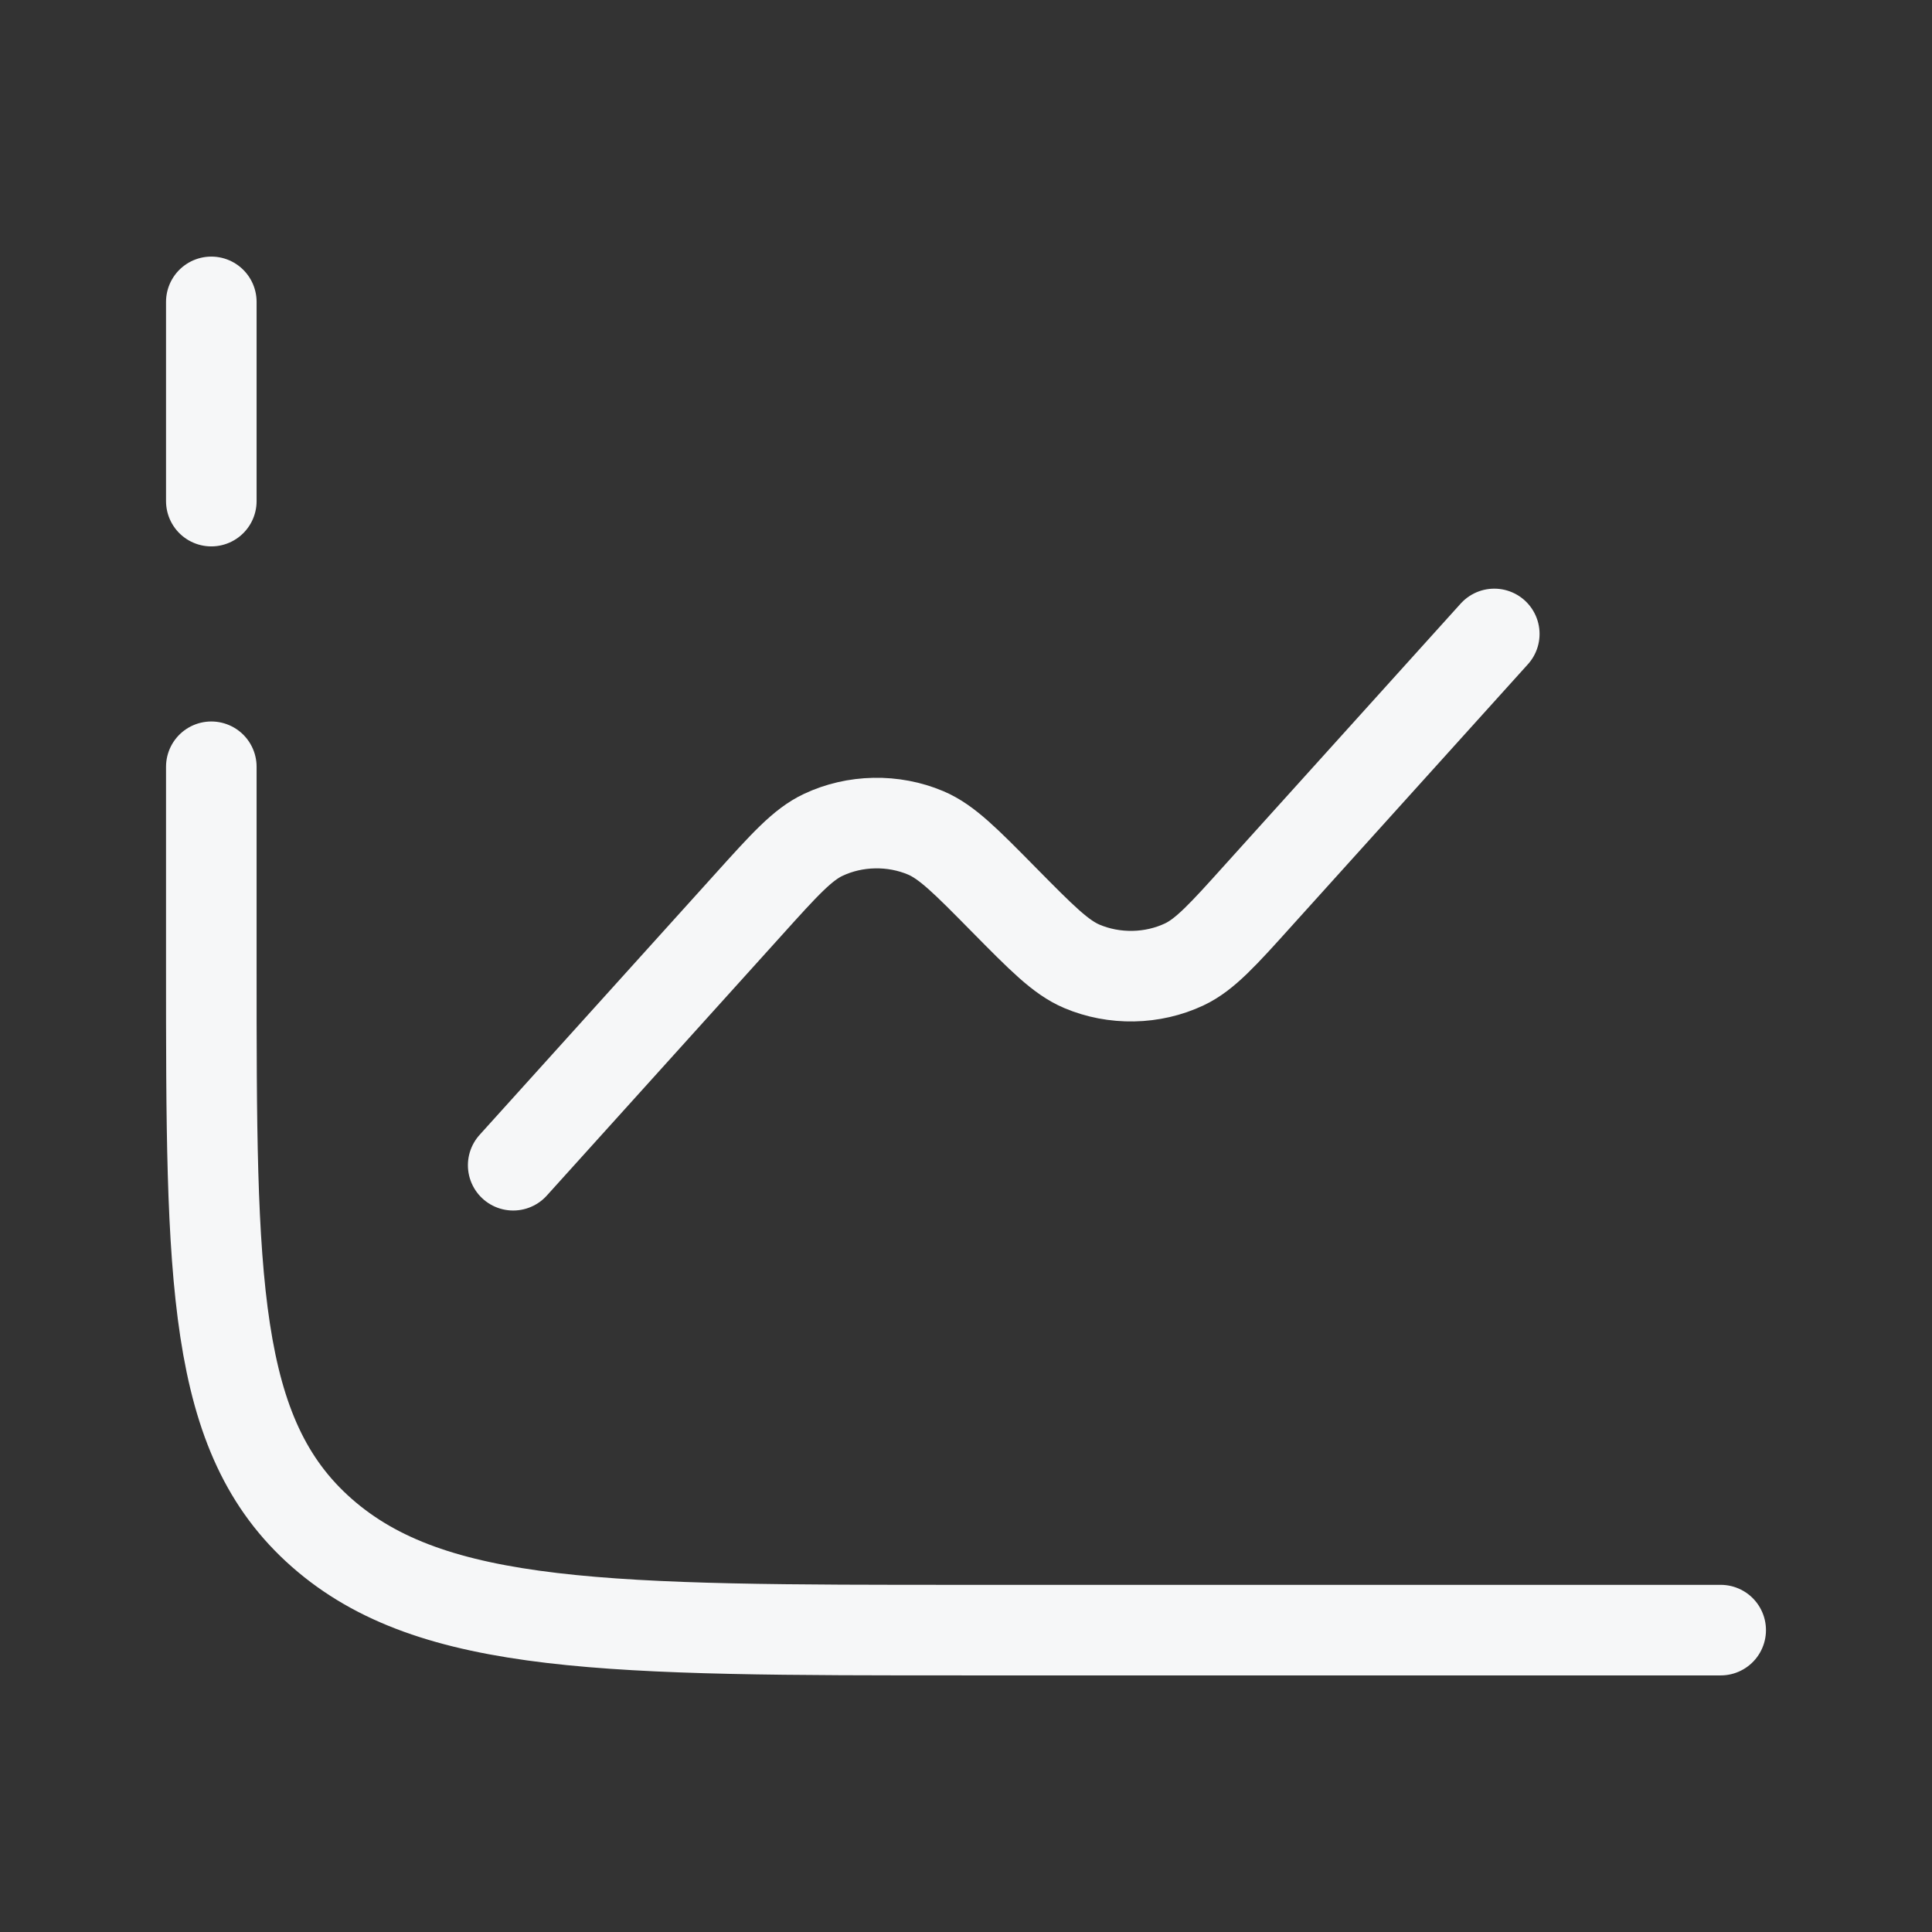 <svg width="64" height="64" viewBox="0 0 64 64" fill="none" xmlns="http://www.w3.org/2000/svg">
<rect x="0" y="0" width="64" height="64" fill="#333333" stroke="none"/>
<path d="M57 54H32C20.215 54 14.322 54 10.66 50.777C7 47.558 7 42.371 7 32V25.4M7 10V16.6" stroke="#F6F7F8" stroke-width="3" stroke-linecap="round"/>
<path d="M49.5 21L41.705 29.637C40.513 30.962 39.915 31.624 39.23 31.947C38.71 32.192 38.132 32.325 37.543 32.336C36.953 32.347 36.369 32.236 35.838 32.011C35.138 31.714 34.51 31.076 33.25 29.8C31.993 28.524 31.363 27.886 30.663 27.589C30.131 27.365 29.548 27.254 28.959 27.266C28.37 27.277 27.792 27.41 27.273 27.655C26.588 27.976 25.99 28.638 24.798 29.961L17 38.6" stroke="#F6F7F8" stroke-width="3" stroke-linecap="round"/>
</svg>
